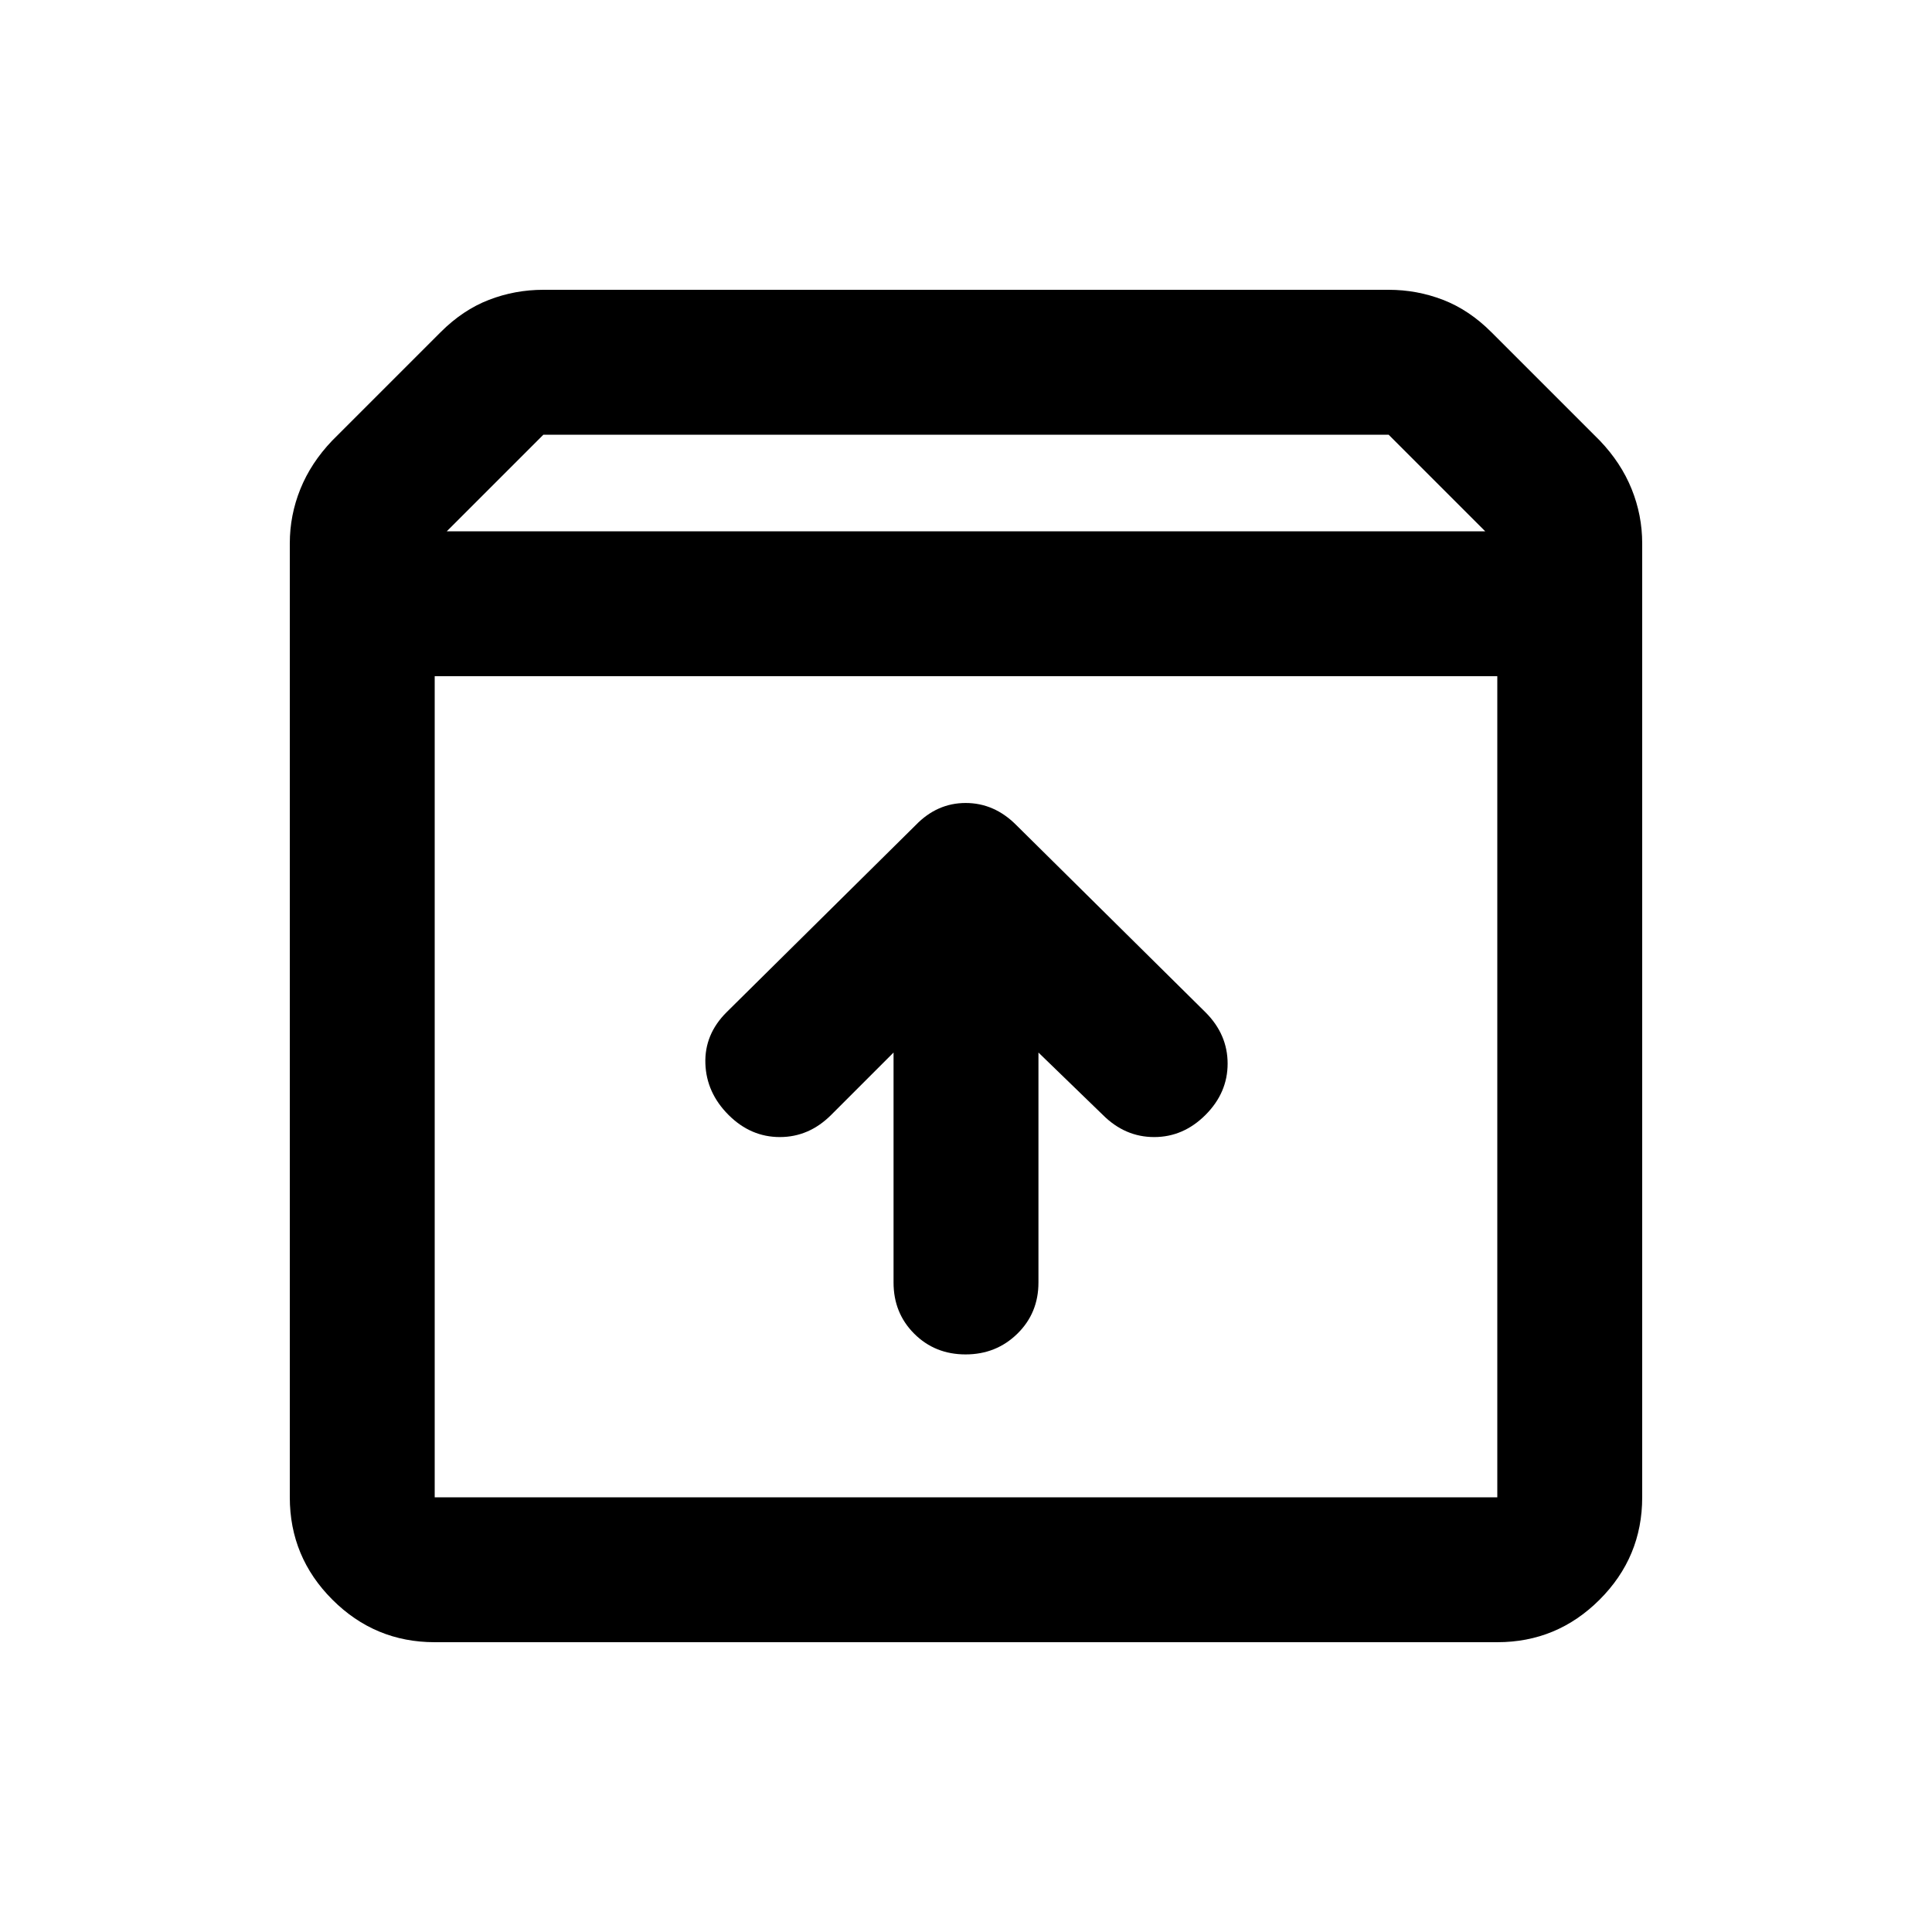 <svg xmlns="http://www.w3.org/2000/svg" height="20" viewBox="0 -960 960 960" width="20"><path d="M479.789-287Q495-287 505.5-297.268q10.5-10.268 10.5-25.446V-437l32 31q11 11 25.5 11t25.5-11q11-11 11-25.5T599-457l-94.138-93.148Q494-561 479.818-561T455-550l-94 93q-11 11-10.5 25.5T362-406q11 11 25.5 11t25.5-11l31-31v114.286q0 15.178 10.289 25.446Q464.579-287 479.789-287ZM216-624v408h528v-408H216Zm0 480q-29.7 0-50.85-21.15Q144-186.3 144-216v-474q0-14 5.25-27T165-741l54-54q11-11 23.941-16 12.941-5 27.059-5h420q14.118 0 27.059 5T741-795l54 54q10.5 11 15.75 24t5.25 27v474q0 29.7-21.15 50.85Q773.7-144 744-144H216Zm6-552h516l-48-48H270l-48 48Zm258 276Z"/></svg>